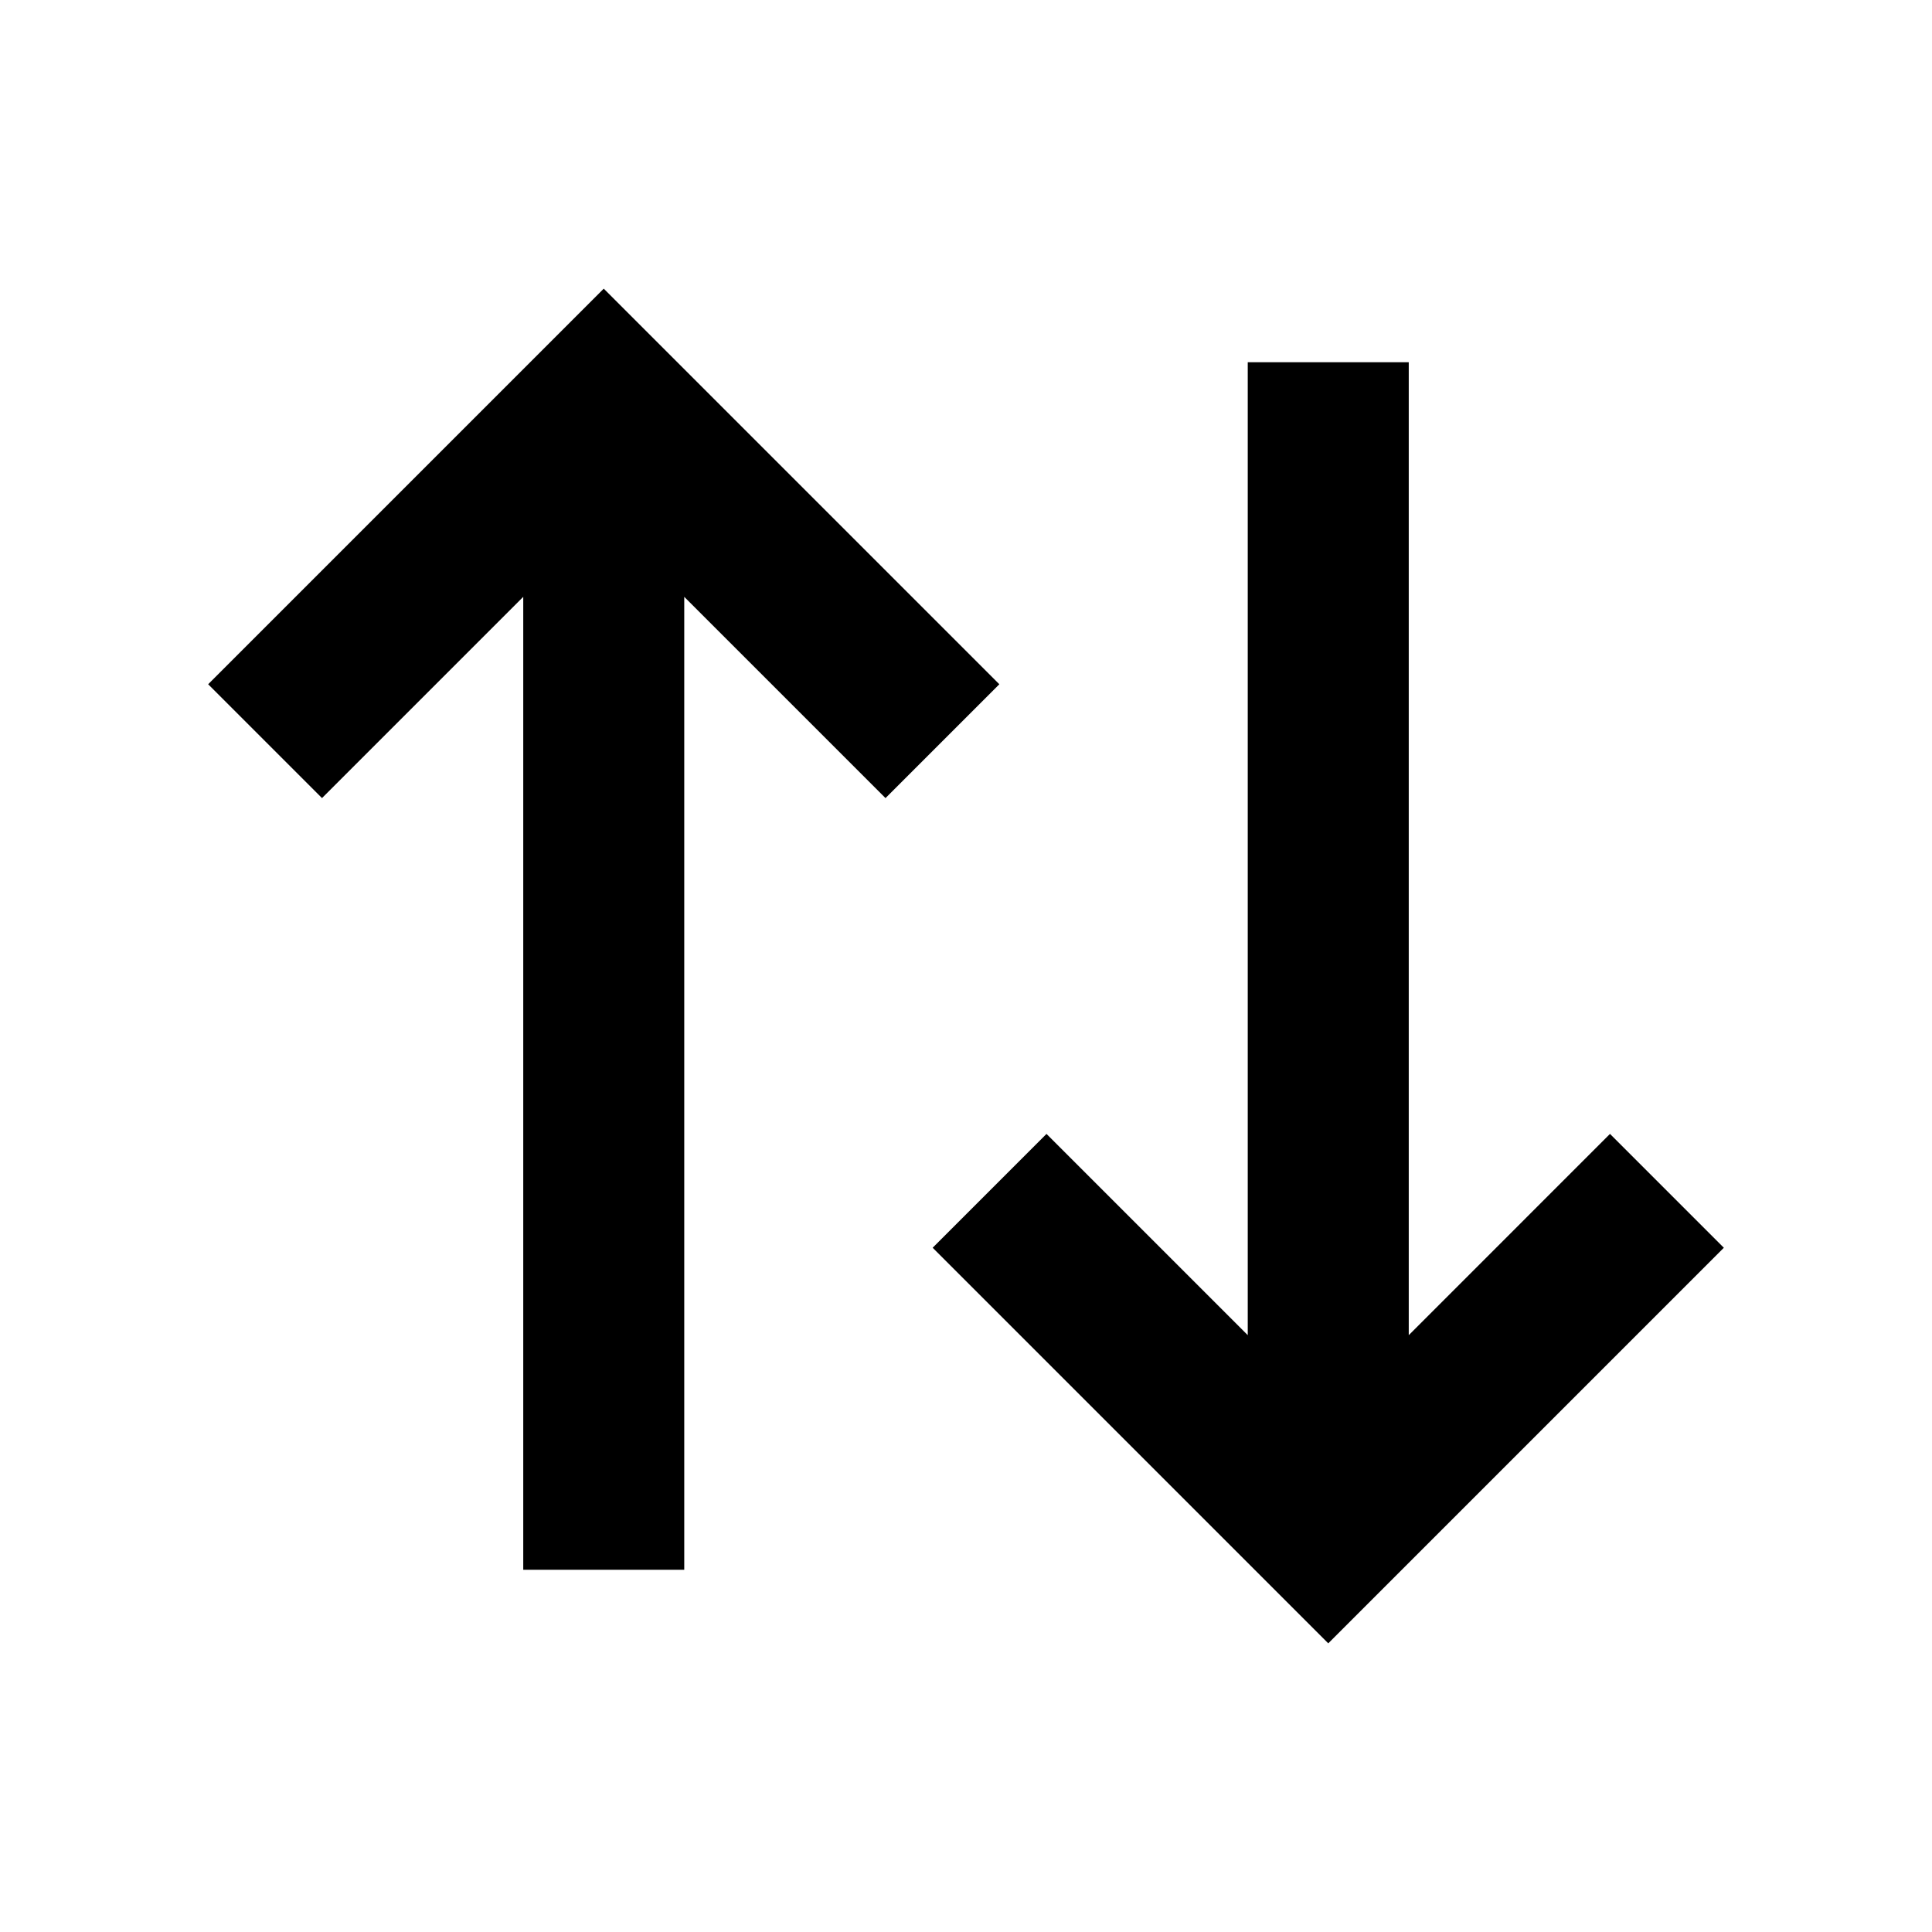 <svg width="24" height="24" viewBox="0 0 24 24" fill="none" xmlns="http://www.w3.org/2000/svg">
<g id="arrow-up-down-1">
<path id="stroke1" d="M7.5 6.25V18.5M13 15.5L16.5 19L20 15.5M16.5 17.75V5.5M11 8.5L7.5 5L4 8.5" stroke="black" stroke-width="2" stroke-linecap="square"/>
</g>
</svg>
